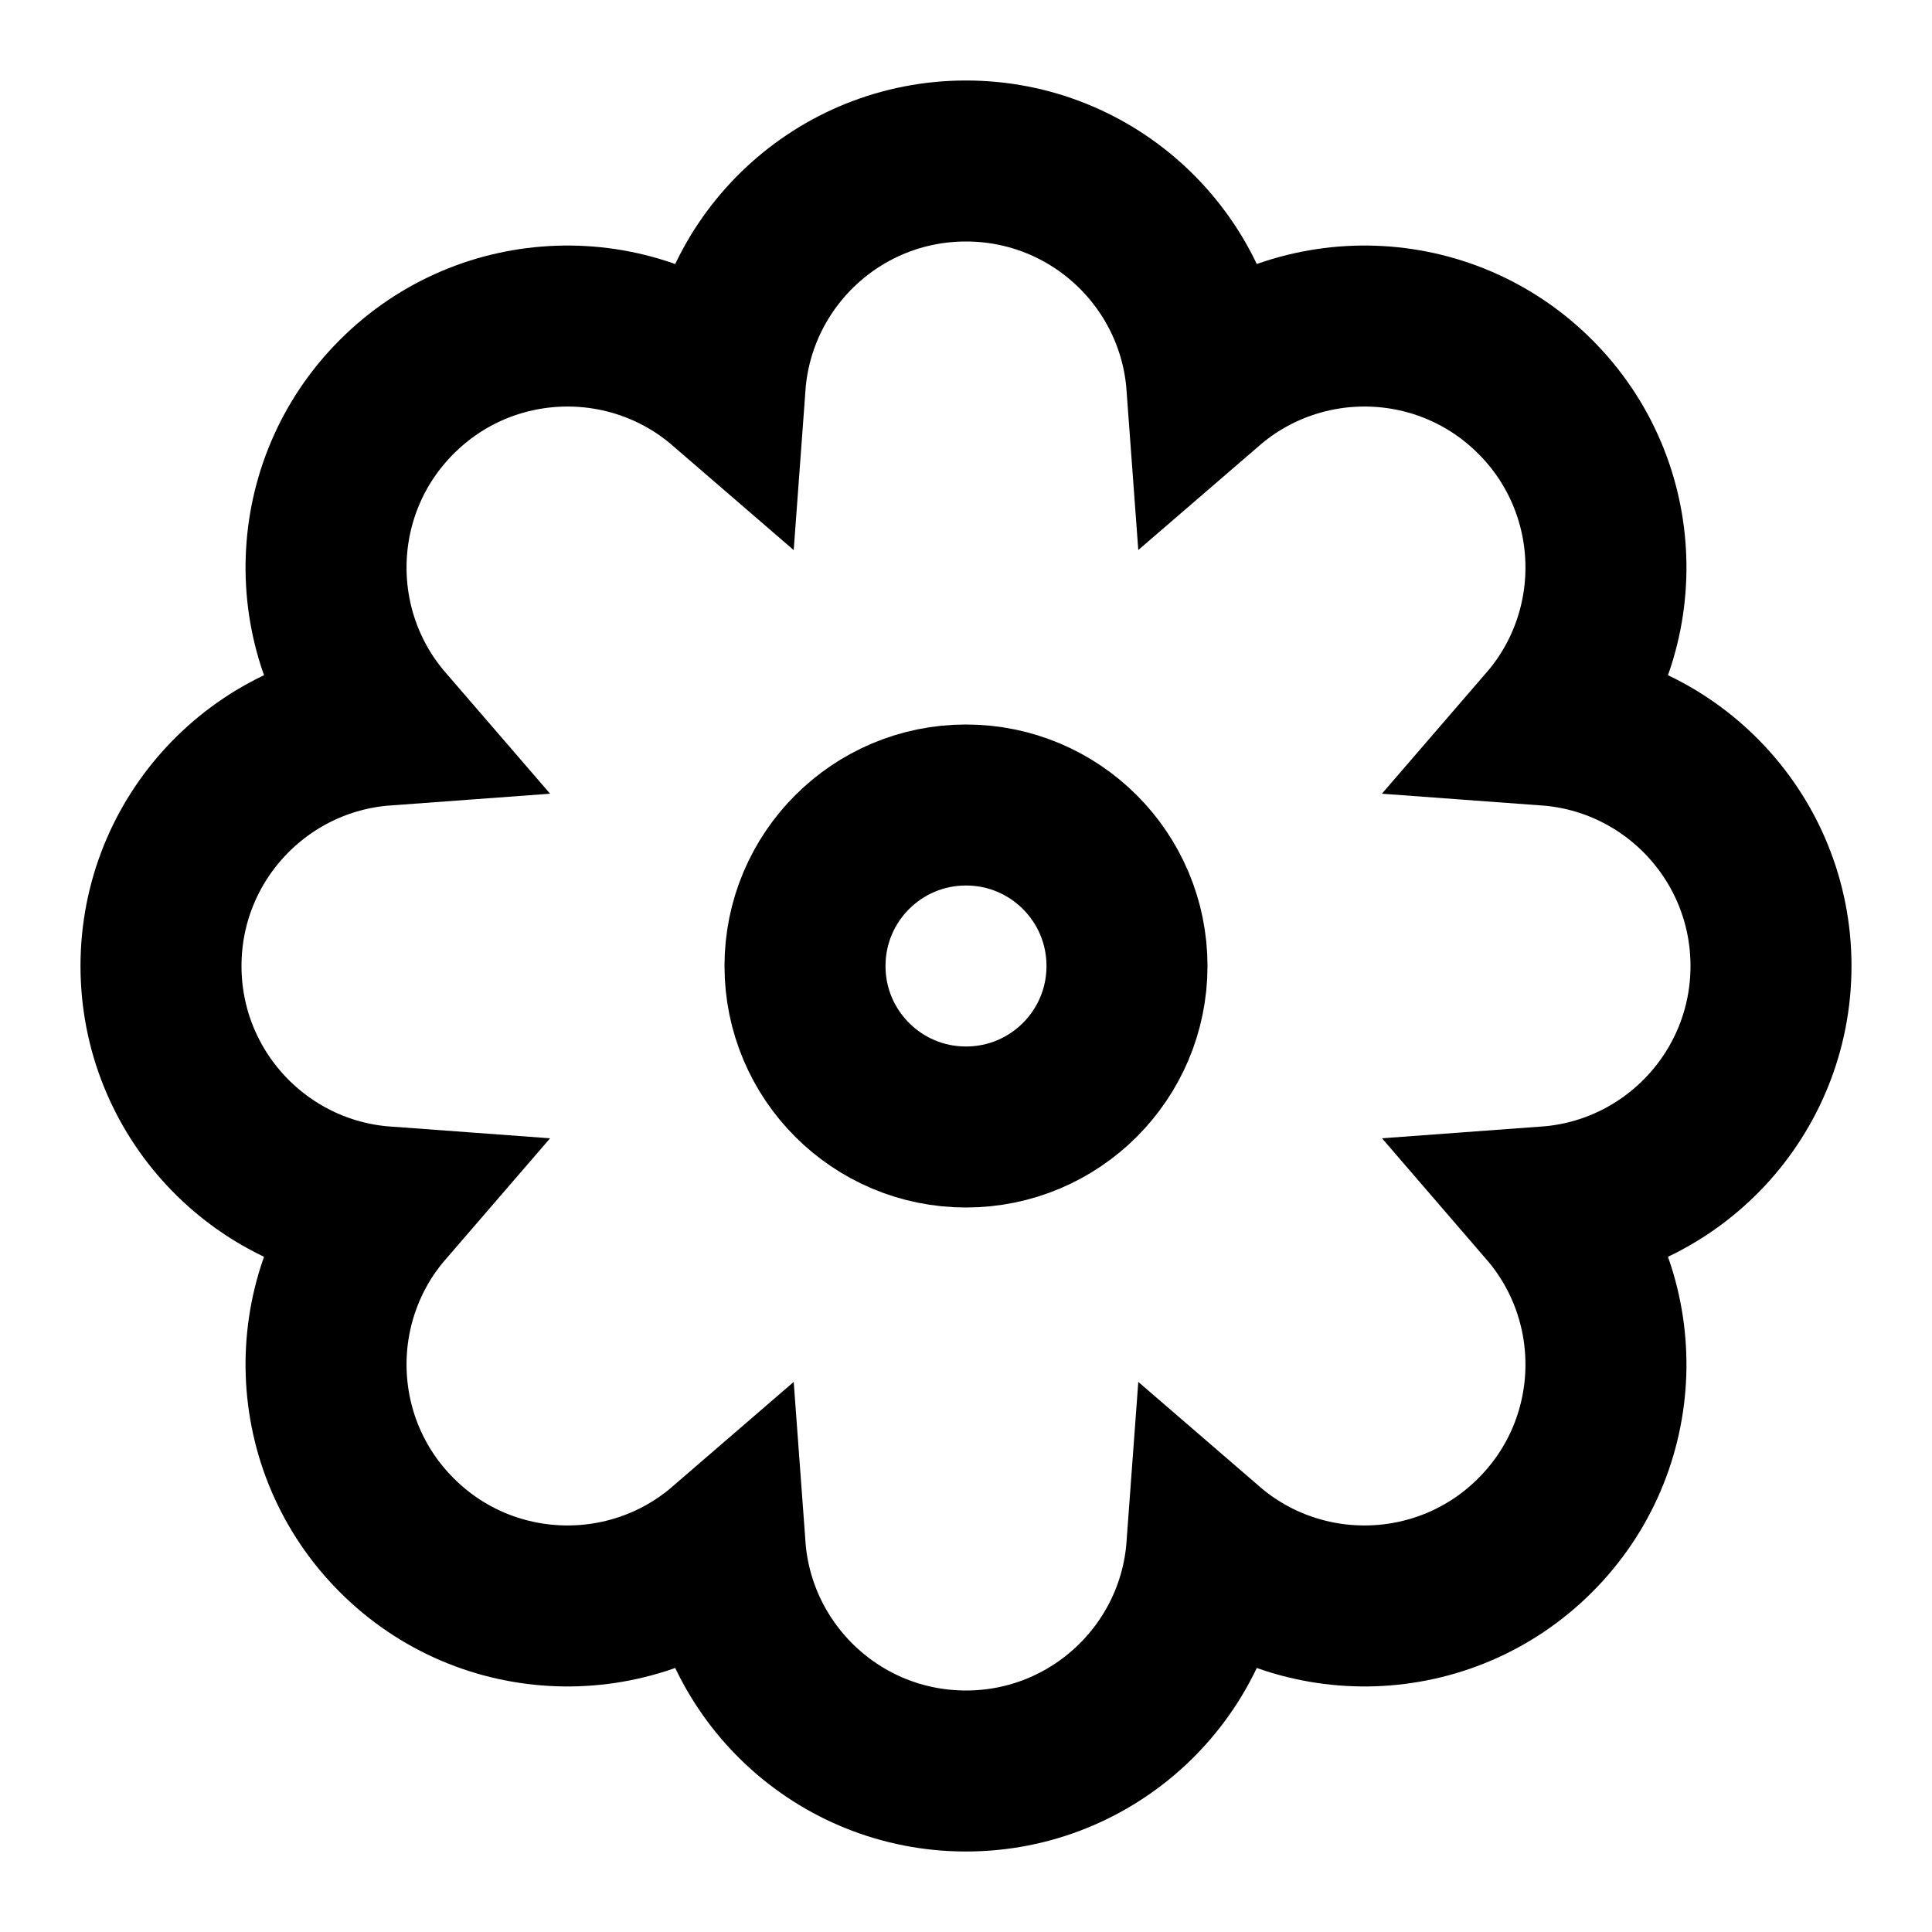 <svg width="24px" height="24px" viewBox="0 0 24 24" fill="none" xmlns="http://www.w3.org/2000/svg" aria-labelledby="flowerIconTitle" stroke="#000" stroke-width="2" stroke-linecap="square" stroke-linejoin="miter" color="#000"> <title id="flowerIconTitle">Flower</title> <path d="M12 22C13.582 22 14.878 20.776 14.992 19.223C16.17 20.24 17.953 20.19 19.071 19.071C20.19 17.953 20.24 16.171 19.223 14.992C20.776 14.878 22 13.582 22 12C22 10.418 20.776 9.122 19.223 9.008C20.24 7.83 20.19 6.047 19.071 4.929C17.953 3.81 16.171 3.76 14.992 4.777C14.878 3.224 13.582 2 12 2C10.418 2 9.122 3.224 9.008 4.777C7.83 3.76 6.047 3.81 4.929 4.929C3.81 6.047 3.76 7.83 4.777 9.008C3.224 9.122 2 10.418 2 12C2 13.582 3.224 14.878 4.777 14.992C3.76 16.17 3.81 17.953 4.929 19.071C6.047 20.19 7.83 20.24 9.008 19.223C9.122 20.776 10.418 22 12 22Z"/> <path d="M12 14C10.895 14 10 13.105 10 12C10 10.895 10.895 10 12 10C13.105 10 14 10.895 14 12C14 13.105 13.105 14 12 14Z"/> </svg>